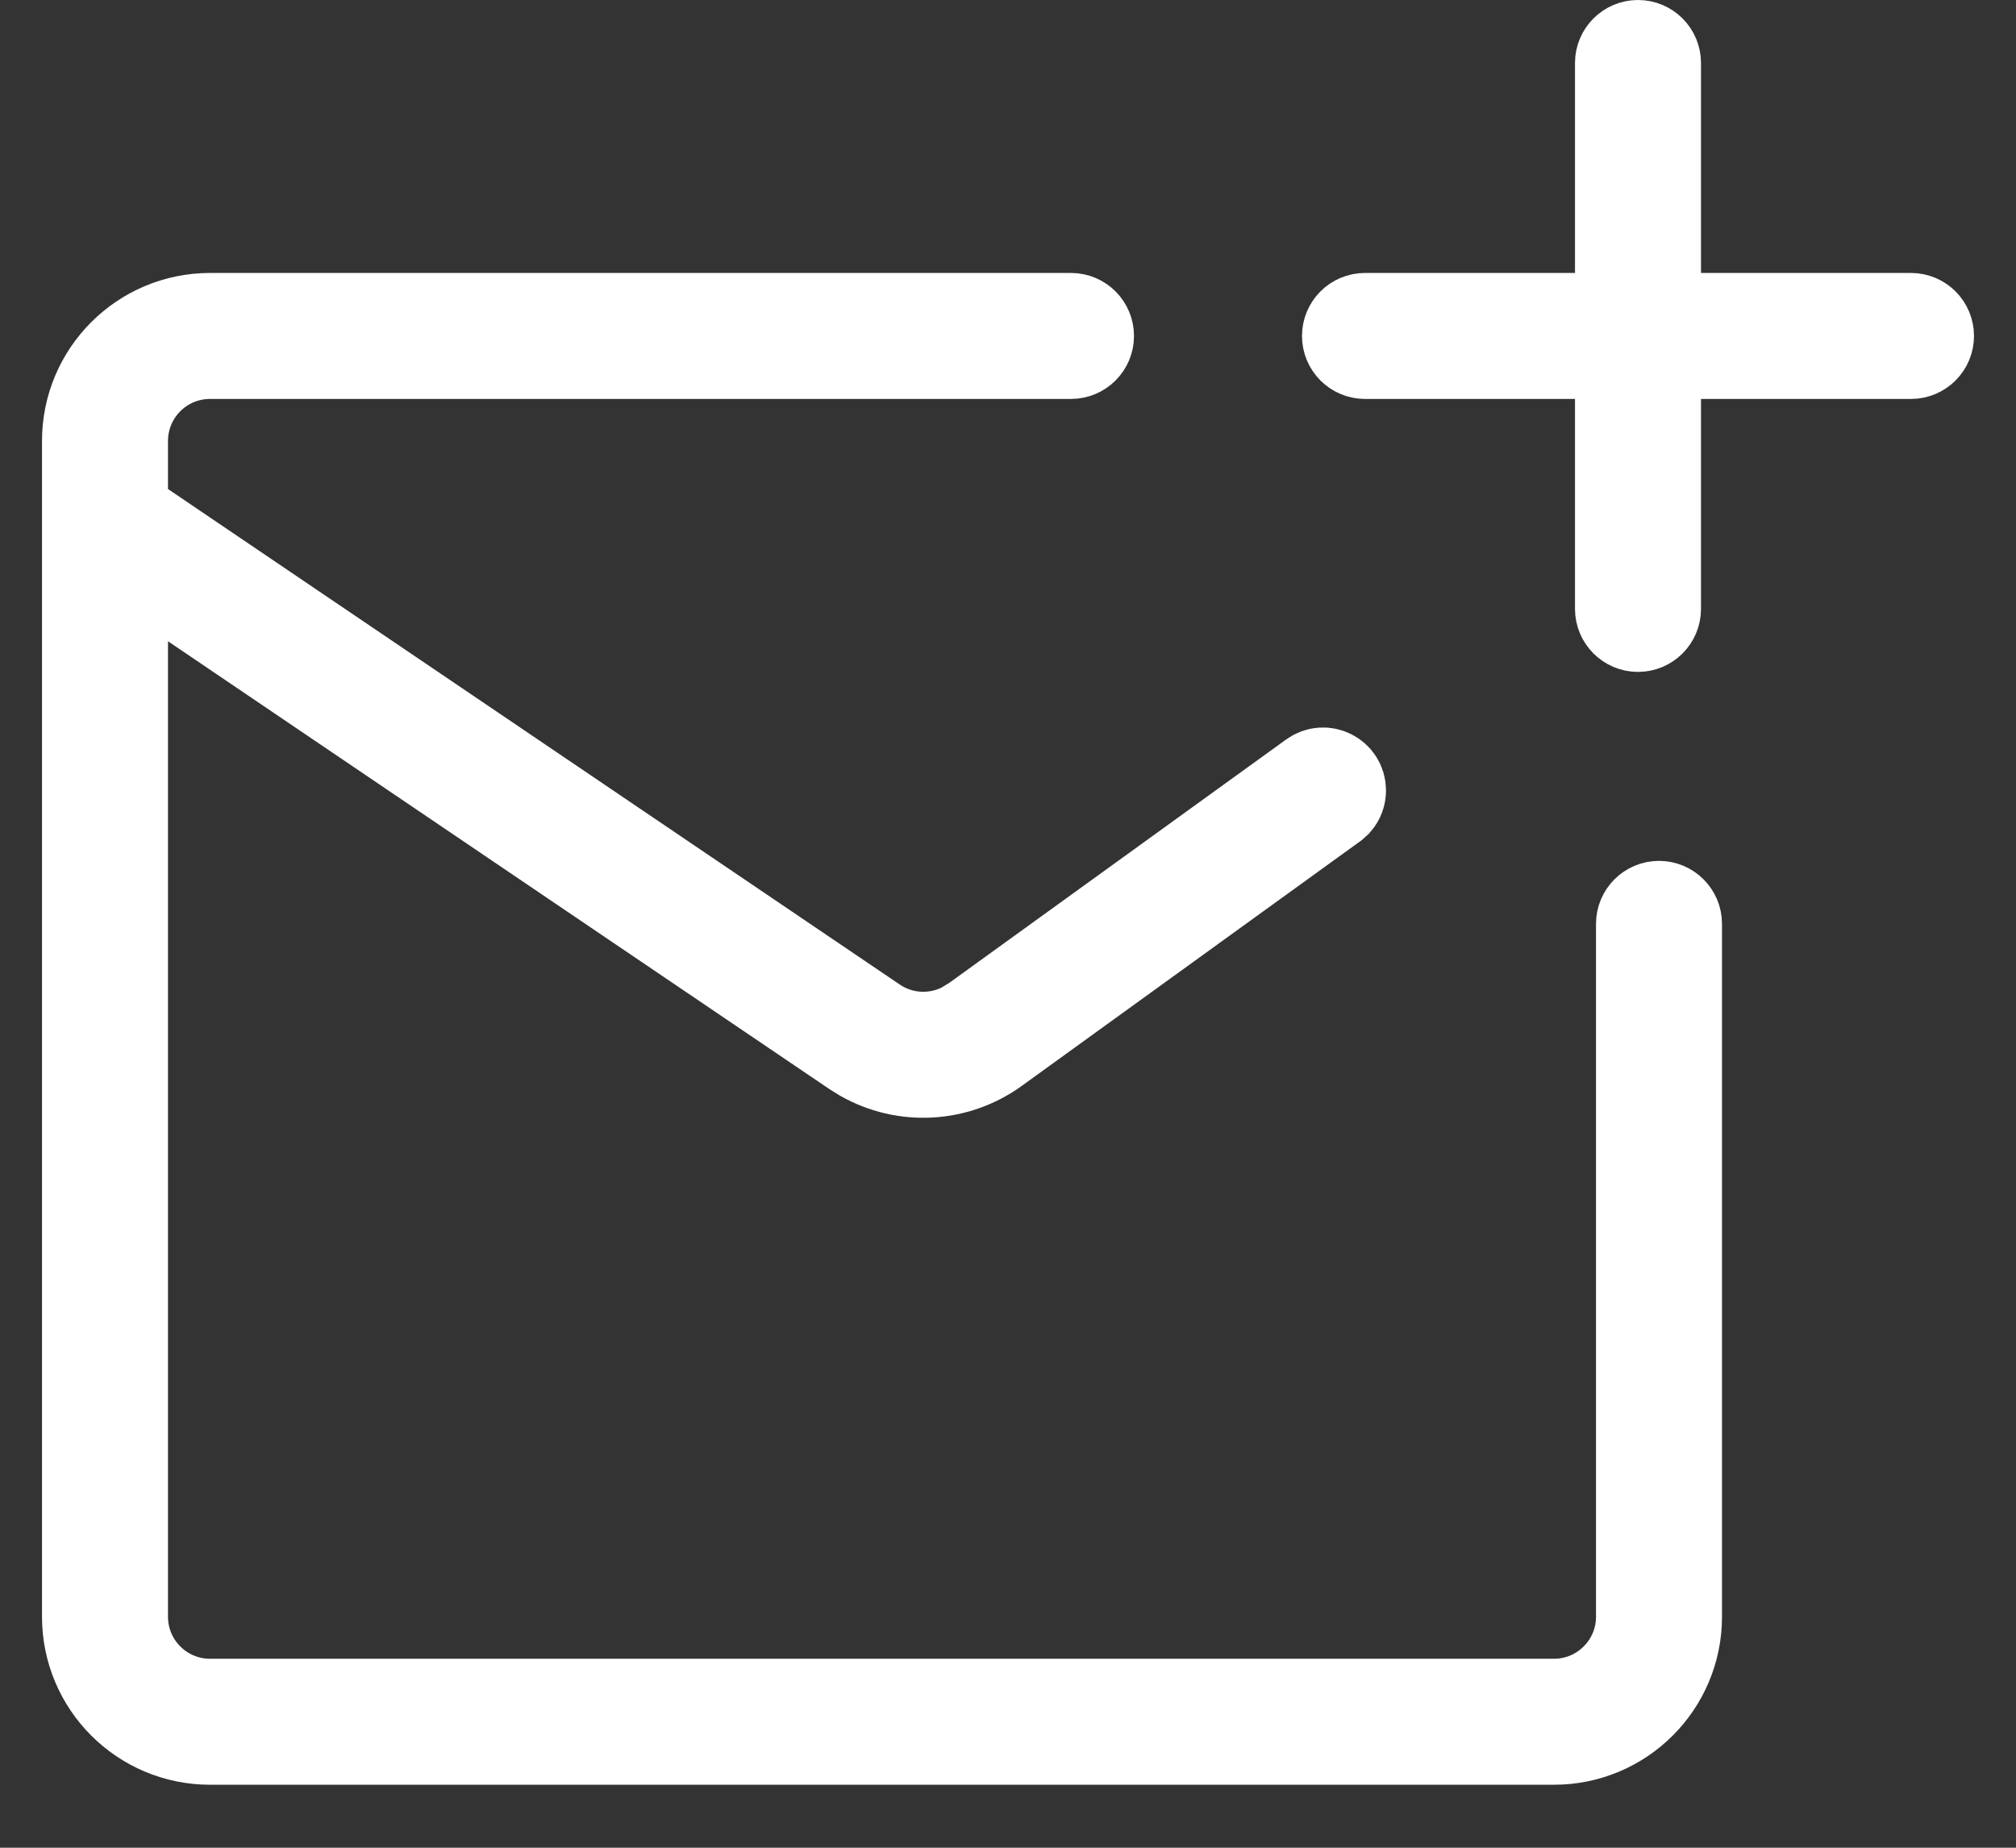<svg width="24" height="22" viewBox="0 0 24 22" fill="none" xmlns="http://www.w3.org/2000/svg">
<rect x="0" y="0" width="24" height="22" fill="#333333" stroke="none"/>
<path d="M2.5 3.75H12.75C12.888 3.75 13 3.862 13 4C13 4.138 12.888 4.25 12.75 4.25H2.5C1.948 4.25 1.5 4.698 1.5 5.25V6.088L1.72 6.237L10.432 12.137C10.736 12.343 11.125 12.363 11.445 12.2L11.578 12.119L15.604 9.21C15.769 9.09 16 9.208 16 9.412C16 9.472 15.979 9.529 15.94 9.574L15.896 9.614L11.871 12.524C11.392 12.87 10.758 12.902 10.251 12.613L10.151 12.551L2.28 7.221L1.5 6.692V19.25C1.5 19.802 1.948 20.25 2.5 20.25H18.5C19.052 20.25 19.5 19.802 19.5 19.25V11C19.5 10.862 19.612 10.75 19.75 10.75C19.888 10.75 20 10.862 20 11V19.25C20 20.078 19.328 20.75 18.5 20.75H2.5C1.672 20.75 1 20.078 1 19.25V5.25C1 4.422 1.672 3.75 2.5 3.75ZM19.5 0.5C19.638 0.5 19.75 0.612 19.75 0.75V3.75H22.75C22.888 3.75 23 3.862 23 4C23 4.138 22.888 4.25 22.75 4.25H19.75V7.25C19.75 7.388 19.638 7.5 19.5 7.5C19.362 7.5 19.25 7.388 19.25 7.25V4.25H16.25C16.112 4.25 16 4.138 16 4C16 3.862 16.112 3.75 16.25 3.75H19.25V0.75C19.25 0.612 19.362 0.5 19.5 0.5Z" fill="white" stroke="white"/>
</svg>